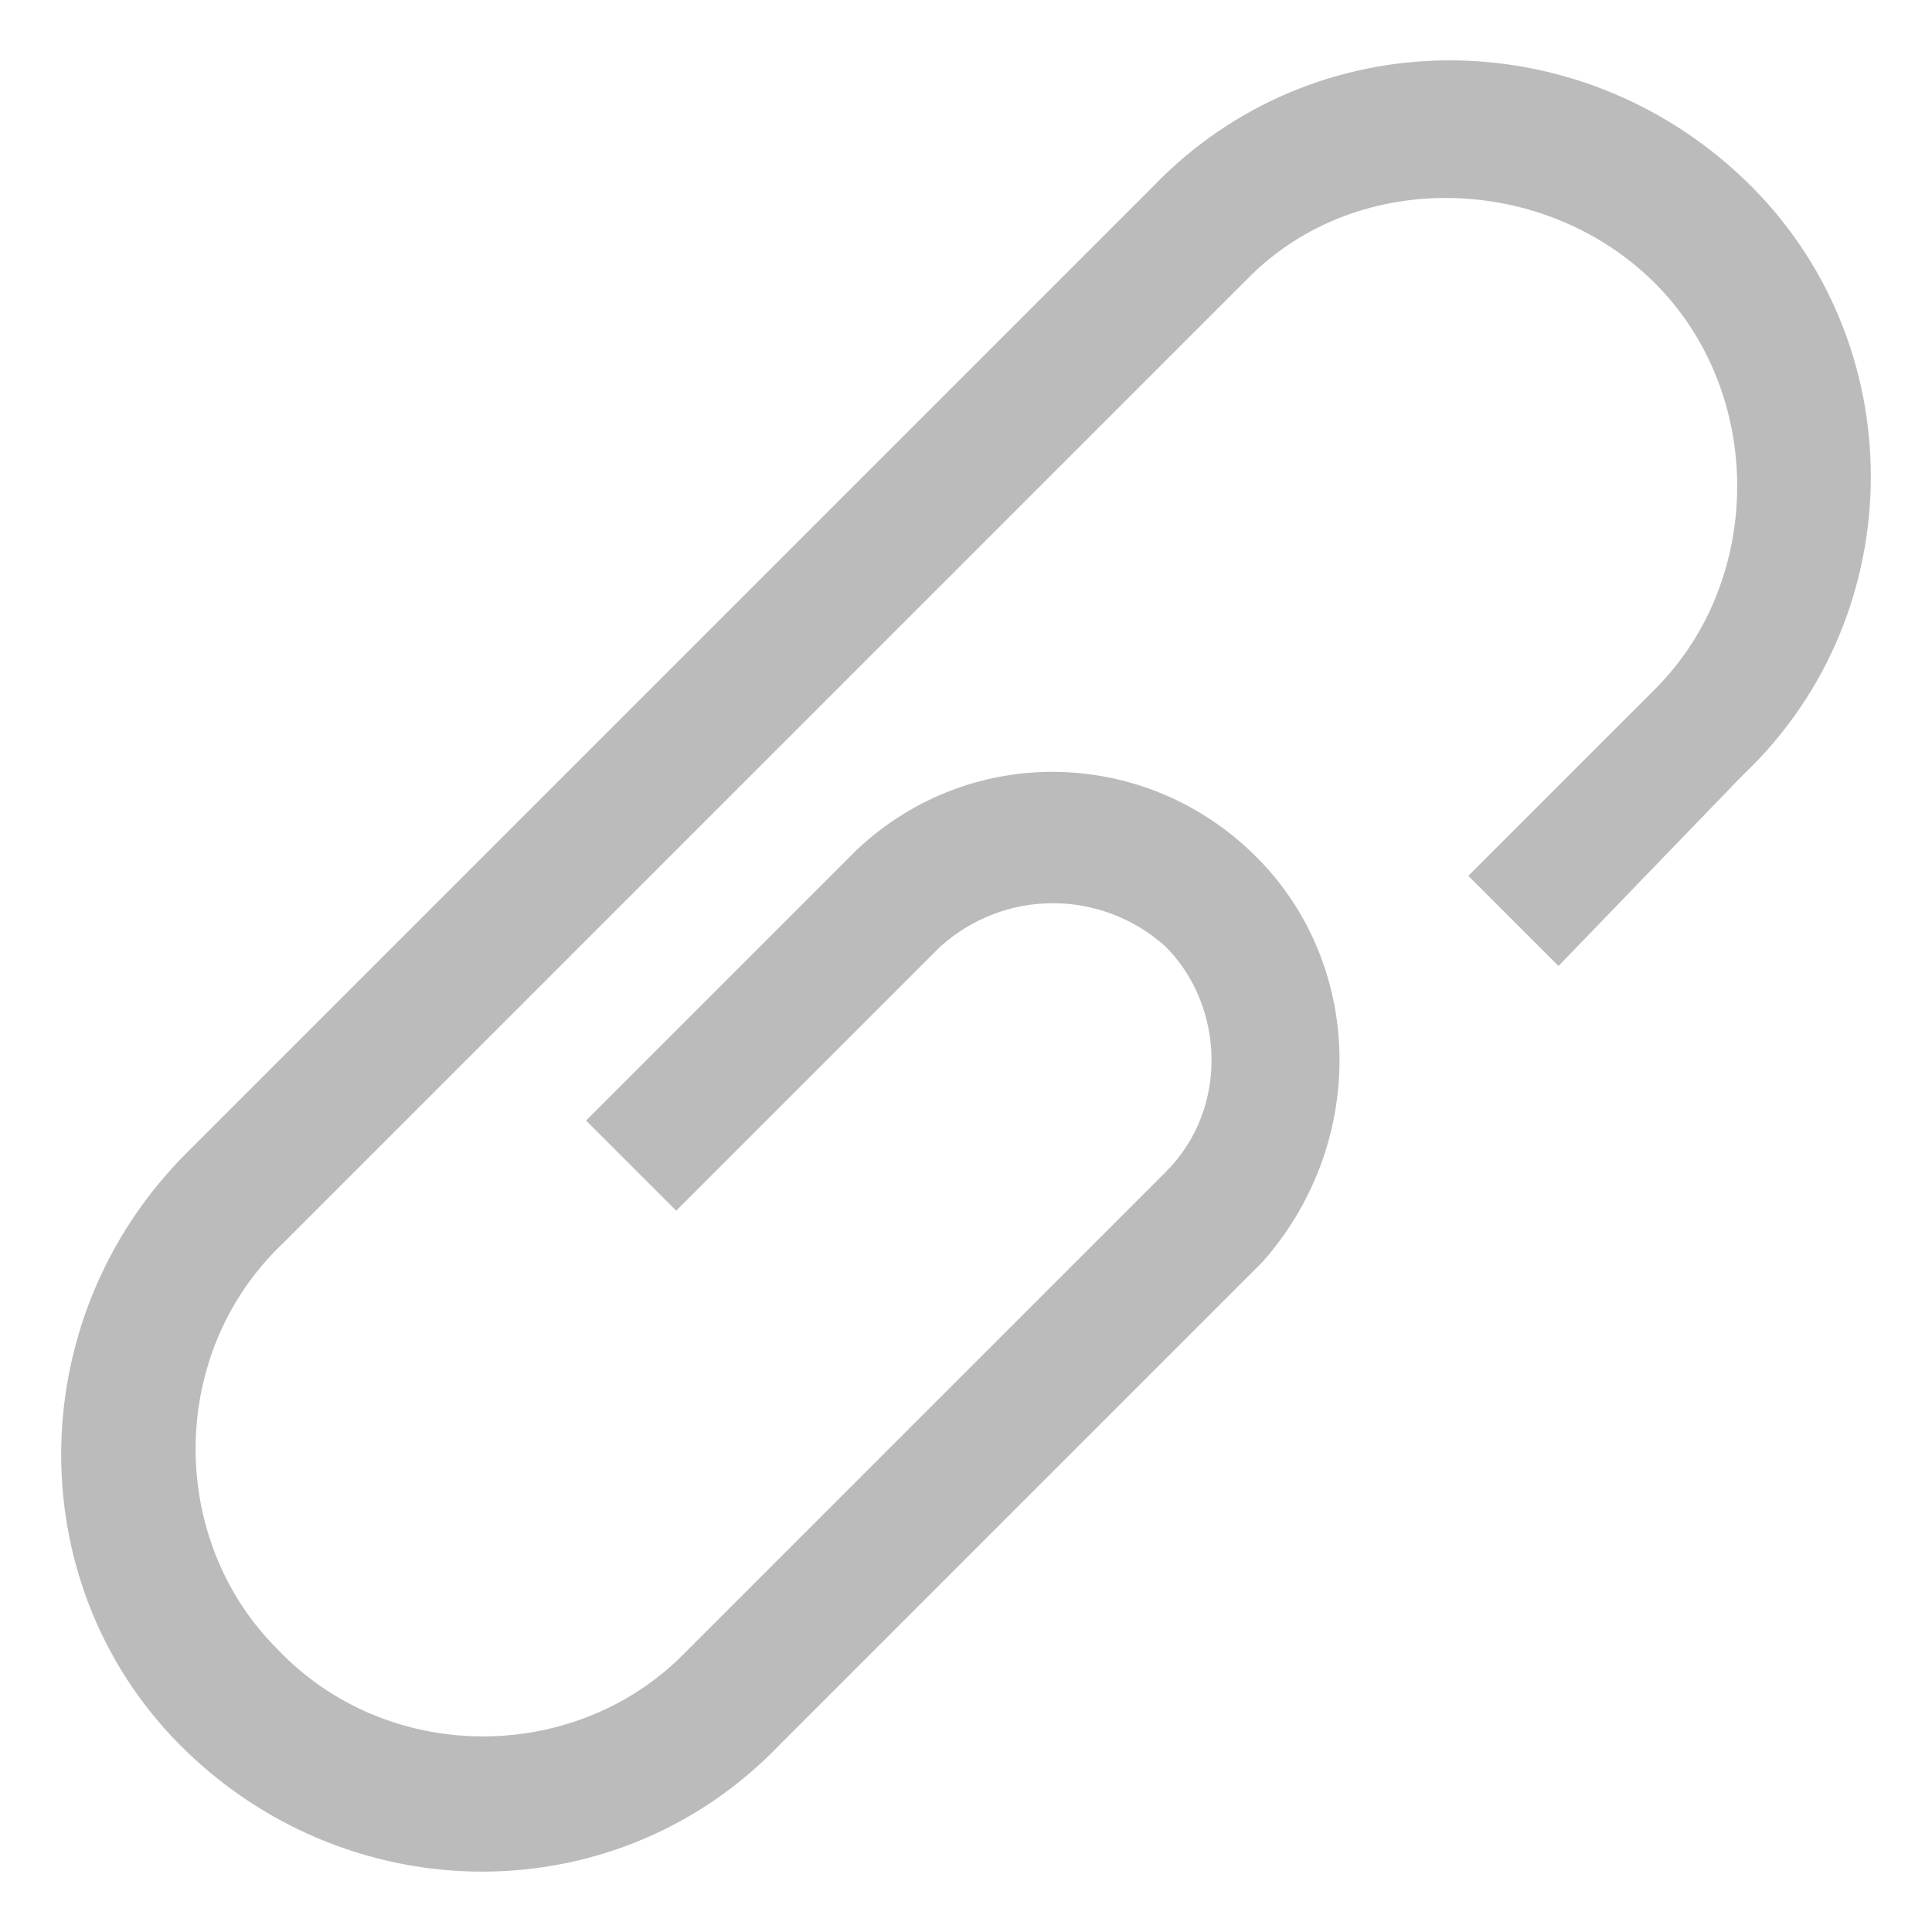 <svg width="30" height="30" viewBox="0 0 30 30" fill="none" xmlns="http://www.w3.org/2000/svg">
<path d="M2.9 17.9L17.9 2.9C20.4 0.3 24.5 0.3 27.1 2.8C29.7 5.3 29.7 9.5 27.1 12L27 12.1L24.2 15L22.8 13.6L25.7 10.7C27.4 9 27.4 6.1 25.7 4.4C24 2.7 21.1 2.6 19.4 4.3C19.4 4.3 19.4 4.3 19.3 4.4L4.4 19.3C2.6 21 2.6 23.9 4.3 25.6C6 27.4 8.9 27.4 10.6 25.7C10.6 25.7 10.6 25.7 10.7 25.6L18.1 18.2C19.1 17.2 19 15.6 18.1 14.7C17.1 13.8 15.6 13.8 14.6 14.7L10.5 18.8L9.1 17.4L13.3 13.2C15.1 11.5 17.9 11.6 19.6 13.4C21.2 15.1 21.2 17.8 19.6 19.6L12.1 27.1C9.6 29.7 5.5 29.7 2.9 27.2C0.3 24.7 0.3 20.5 2.9 17.9C2.9 18 2.9 17.9 2.9 17.9Z" fill="#BBBBBB"/>
</svg>
